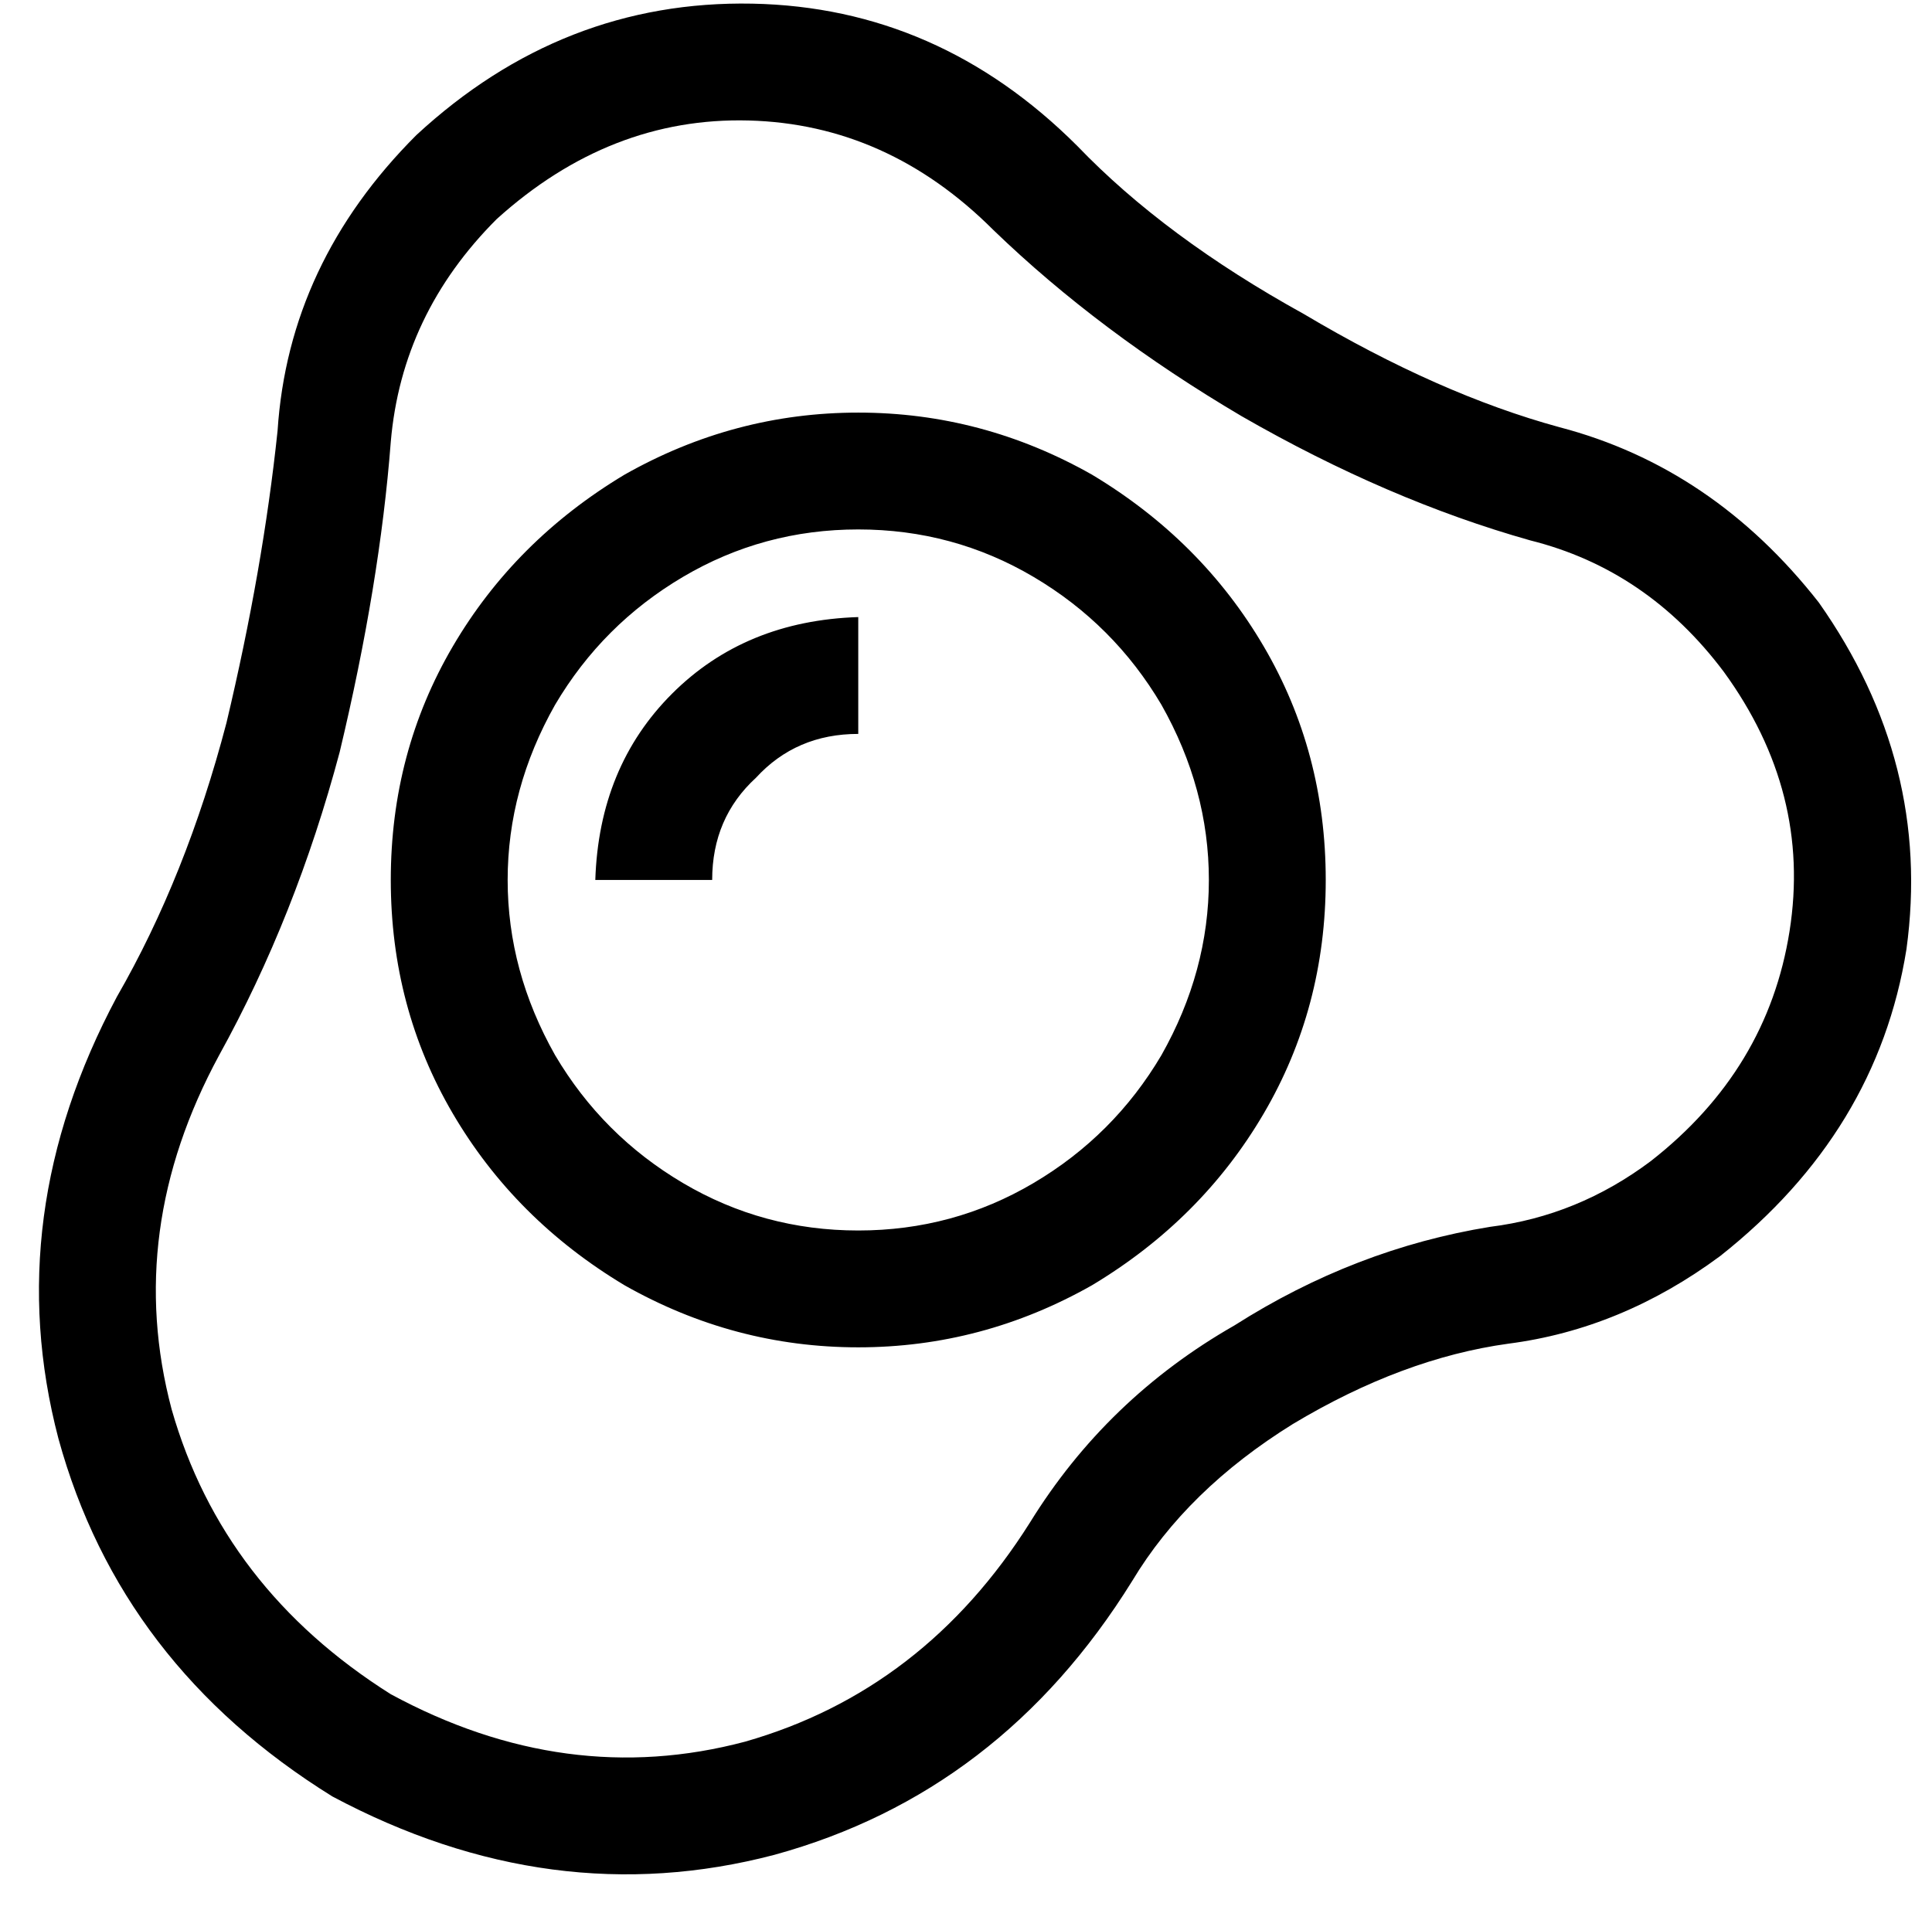 <svg xmlns="http://www.w3.org/2000/svg" viewBox="0 0 529 524">
    <path d="M 472 184 Q 496 217 490 255 L 490 255 Q 484 293 452 318 Q 432 333 408 336 Q 371 342 338 363 Q 303 383 282 417 Q 253 463 204 477 Q 155 490 107 464 Q 61 435 47 386 Q 34 337 60 289 Q 81 251 93 206 Q 104 160 107 121 Q 110 86 136 60 Q 167 32 205 33 Q 243 34 272 63 Q 301 91 340 114 Q 380 137 419 148 Q 451 156 472 184 L 472 184 Z M 427 117 Q 394 108 357 86 L 357 86 Q 319 65 295 40 Q 257 2 206 1 Q 154 0 114 37 Q 79 72 76 118 Q 72 156 62 198 Q 51 240 32 273 Q 0 333 16 394 Q 33 456 91 492 Q 151 524 212 508 Q 274 491 310 433 Q 325 408 354 390 Q 384 372 413 368 Q 444 364 471 344 Q 514 310 522 260 Q 529 209 498 165 Q 469 128 427 117 L 427 117 Z M 235 337 Q 209 337 187 324 L 187 324 Q 165 311 152 289 Q 139 266 139 241 Q 139 216 152 193 Q 165 171 187 158 Q 209 145 235 145 Q 261 145 283 158 Q 305 171 318 193 Q 331 216 331 241 Q 331 266 318 289 Q 305 311 283 324 Q 261 337 235 337 L 235 337 Z M 107 241 Q 107 276 124 305 L 124 305 Q 141 334 171 352 Q 201 369 235 369 Q 269 369 299 352 Q 329 334 346 305 Q 363 276 363 241 Q 363 206 346 177 Q 329 148 299 130 Q 269 113 235 113 Q 201 113 171 130 Q 141 148 124 177 Q 107 206 107 241 L 107 241 Z M 195 241 Q 195 224 207 213 L 207 213 Q 218 201 235 201 L 235 169 Q 204 170 184 190 Q 164 210 163 241 L 195 241 L 195 241 Z"/>
</svg>
